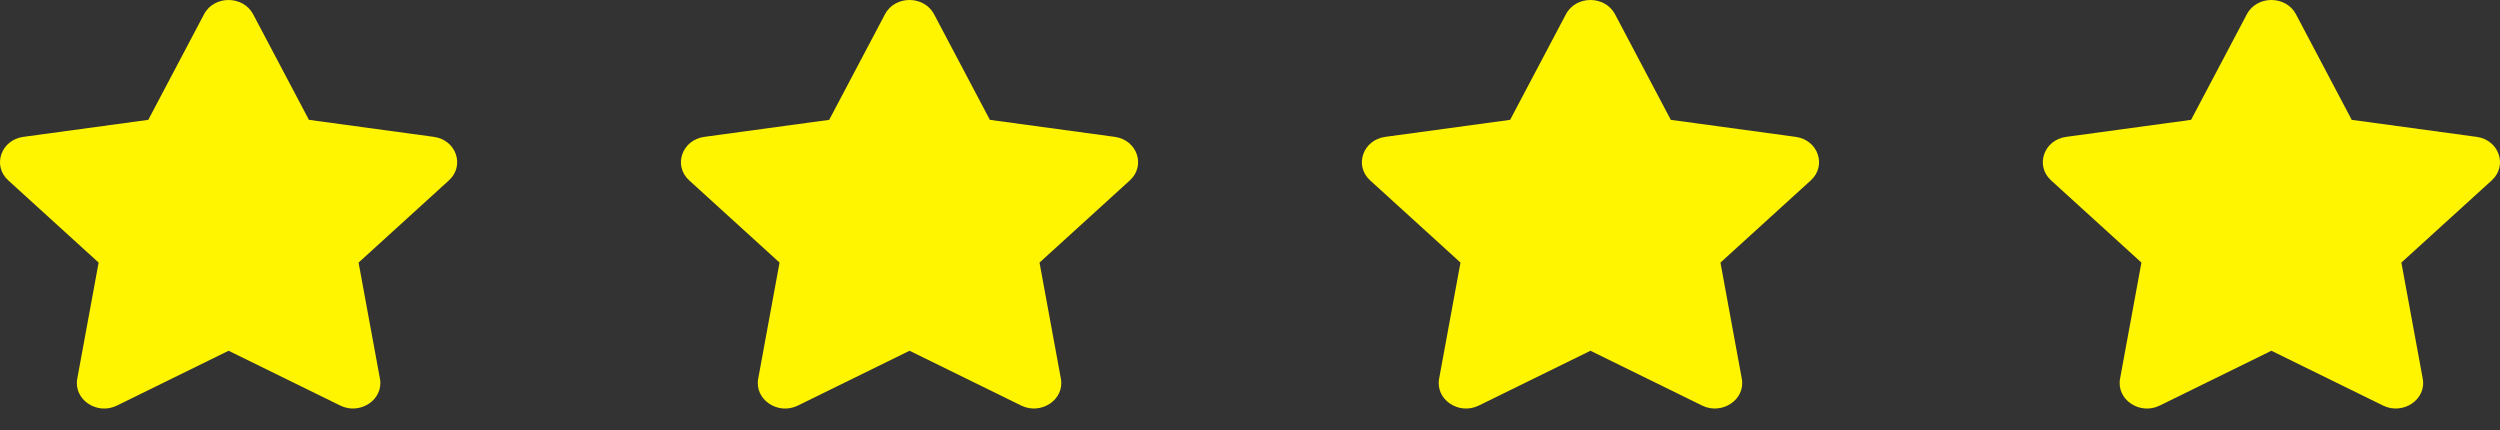 <svg width="93" height="16" viewBox="0 0 93 16" fill="none" xmlns="http://www.w3.org/2000/svg">
<rect x="0" y="0" width="93" height="16" fill="#333333" stroke="none"/>
<path d="M83.584 0.529L81.508 4.458L76.863 5.091C76.03 5.203 75.697 6.162 76.301 6.711L79.661 9.768L78.866 14.087C78.723 14.867 79.604 15.452 80.341 15.087L84.496 13.048L88.651 15.087C89.389 15.449 90.269 14.867 90.126 14.087L89.331 9.768L92.692 6.711C93.296 6.162 92.962 5.203 92.129 5.091L87.484 4.458L85.409 0.529C85.037 -0.172 83.959 -0.181 83.584 0.529Z" fill="#FFF500"/>
<path d="M58.253 0.529L56.177 4.458L51.533 5.091C50.7 5.203 50.366 6.162 50.97 6.711L54.33 9.768L53.535 14.087C53.392 14.867 54.273 15.452 55.01 15.087L59.165 13.048L63.32 15.087C64.058 15.449 64.939 14.867 64.795 14.087L64.001 9.768L67.361 6.711C67.965 6.162 67.631 5.203 66.798 5.091L62.154 4.458L60.078 0.529C59.706 -0.172 58.628 -0.181 58.253 0.529Z" fill="#FFF500"/>
<path d="M32.922 0.529L30.846 4.458L26.202 5.091C25.369 5.203 25.035 6.162 25.639 6.711L28.999 9.768L28.205 14.087C28.061 14.867 28.942 15.452 29.68 15.087L33.835 13.048L37.99 15.087C38.727 15.449 39.608 14.867 39.465 14.087L38.67 9.768L42.03 6.711C42.634 6.162 42.3 5.203 41.467 5.091L36.823 4.458L34.747 0.529C34.375 -0.172 33.297 -0.181 32.922 0.529Z" fill="#FFF500"/>
<path d="M7.591 0.529L5.516 4.458L0.871 5.091C0.038 5.203 -0.296 6.162 0.308 6.711L3.669 9.768L2.874 14.087C2.731 14.867 3.611 15.452 4.349 15.087L8.504 13.048L12.659 15.087C13.396 15.449 14.277 14.867 14.134 14.087L13.339 9.768L16.699 6.711C17.303 6.162 16.97 5.203 16.137 5.091L11.492 4.458L9.416 0.529C9.044 -0.172 7.967 -0.181 7.591 0.529Z" fill="#FFF500"/>
</svg>
